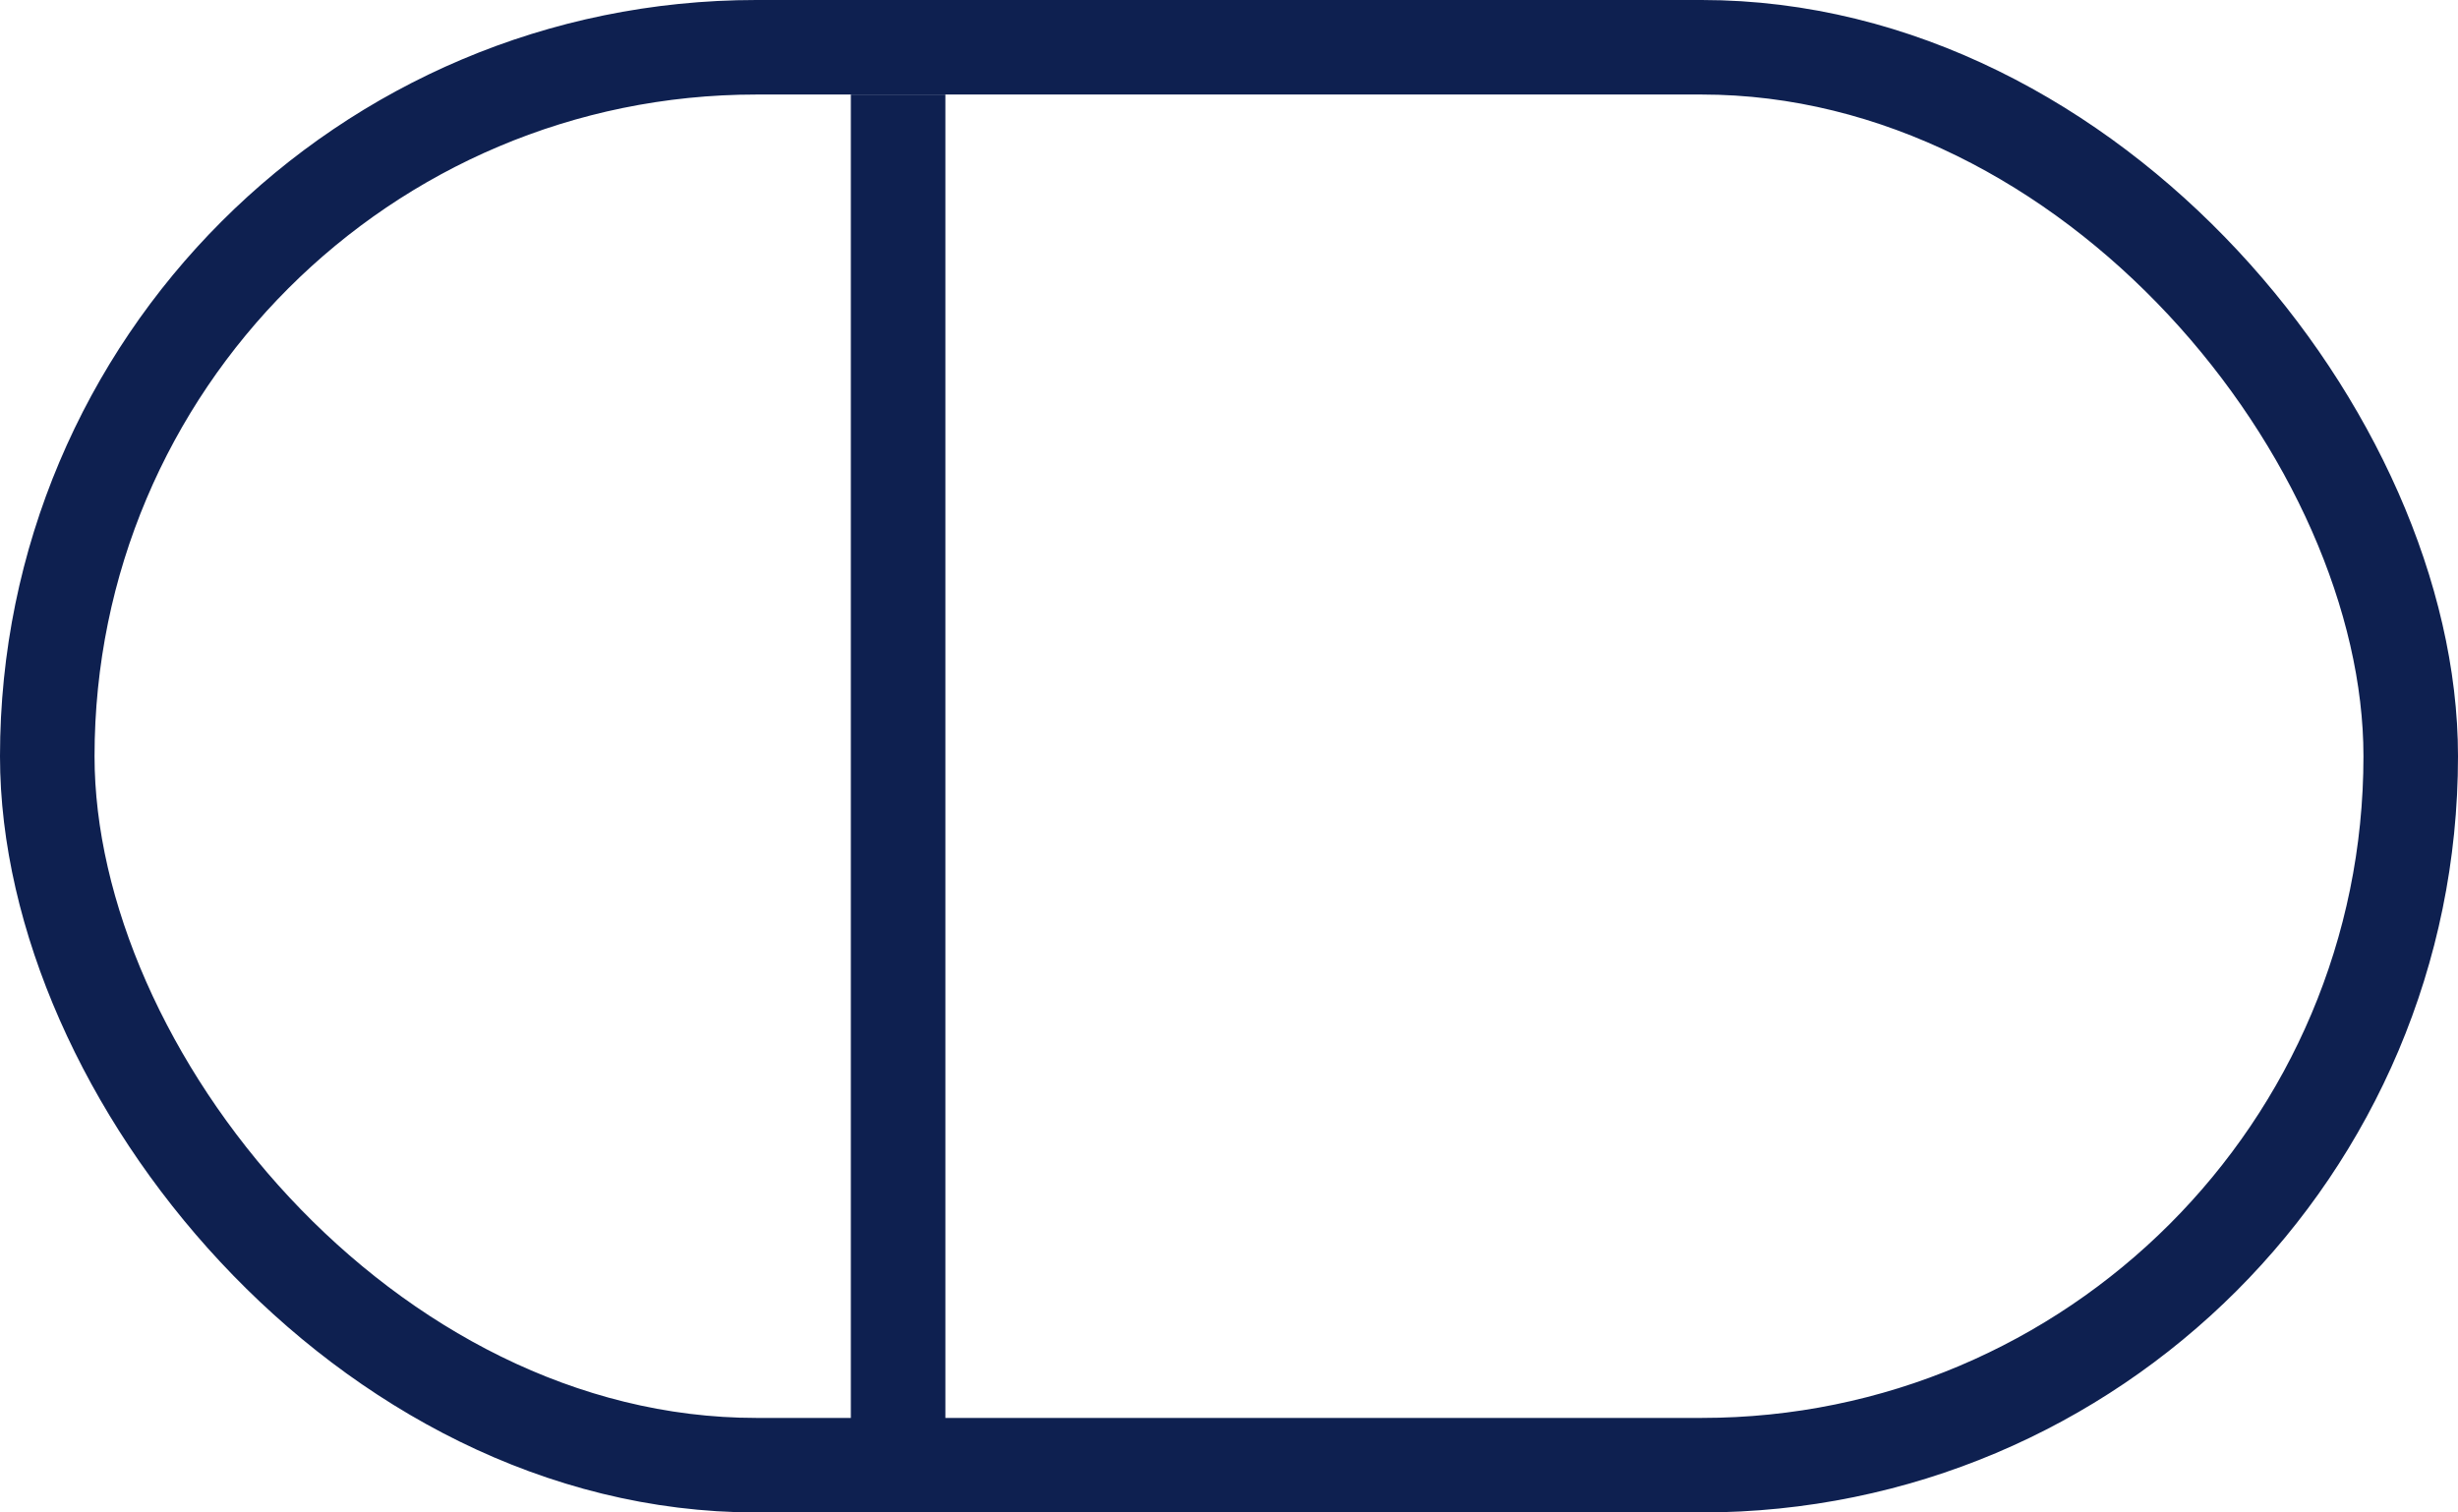 <svg width="26" height="16" viewBox="0 0 26 16" fill="none" xmlns="http://www.w3.org/2000/svg">
<rect x="0.5" y="0.5" width="25" height="15" rx="7.5" stroke="#0E2050"/>
<line x1="9.5" y1="1" x2="9.5" y2="16" stroke="#0E2050"/>
</svg>
